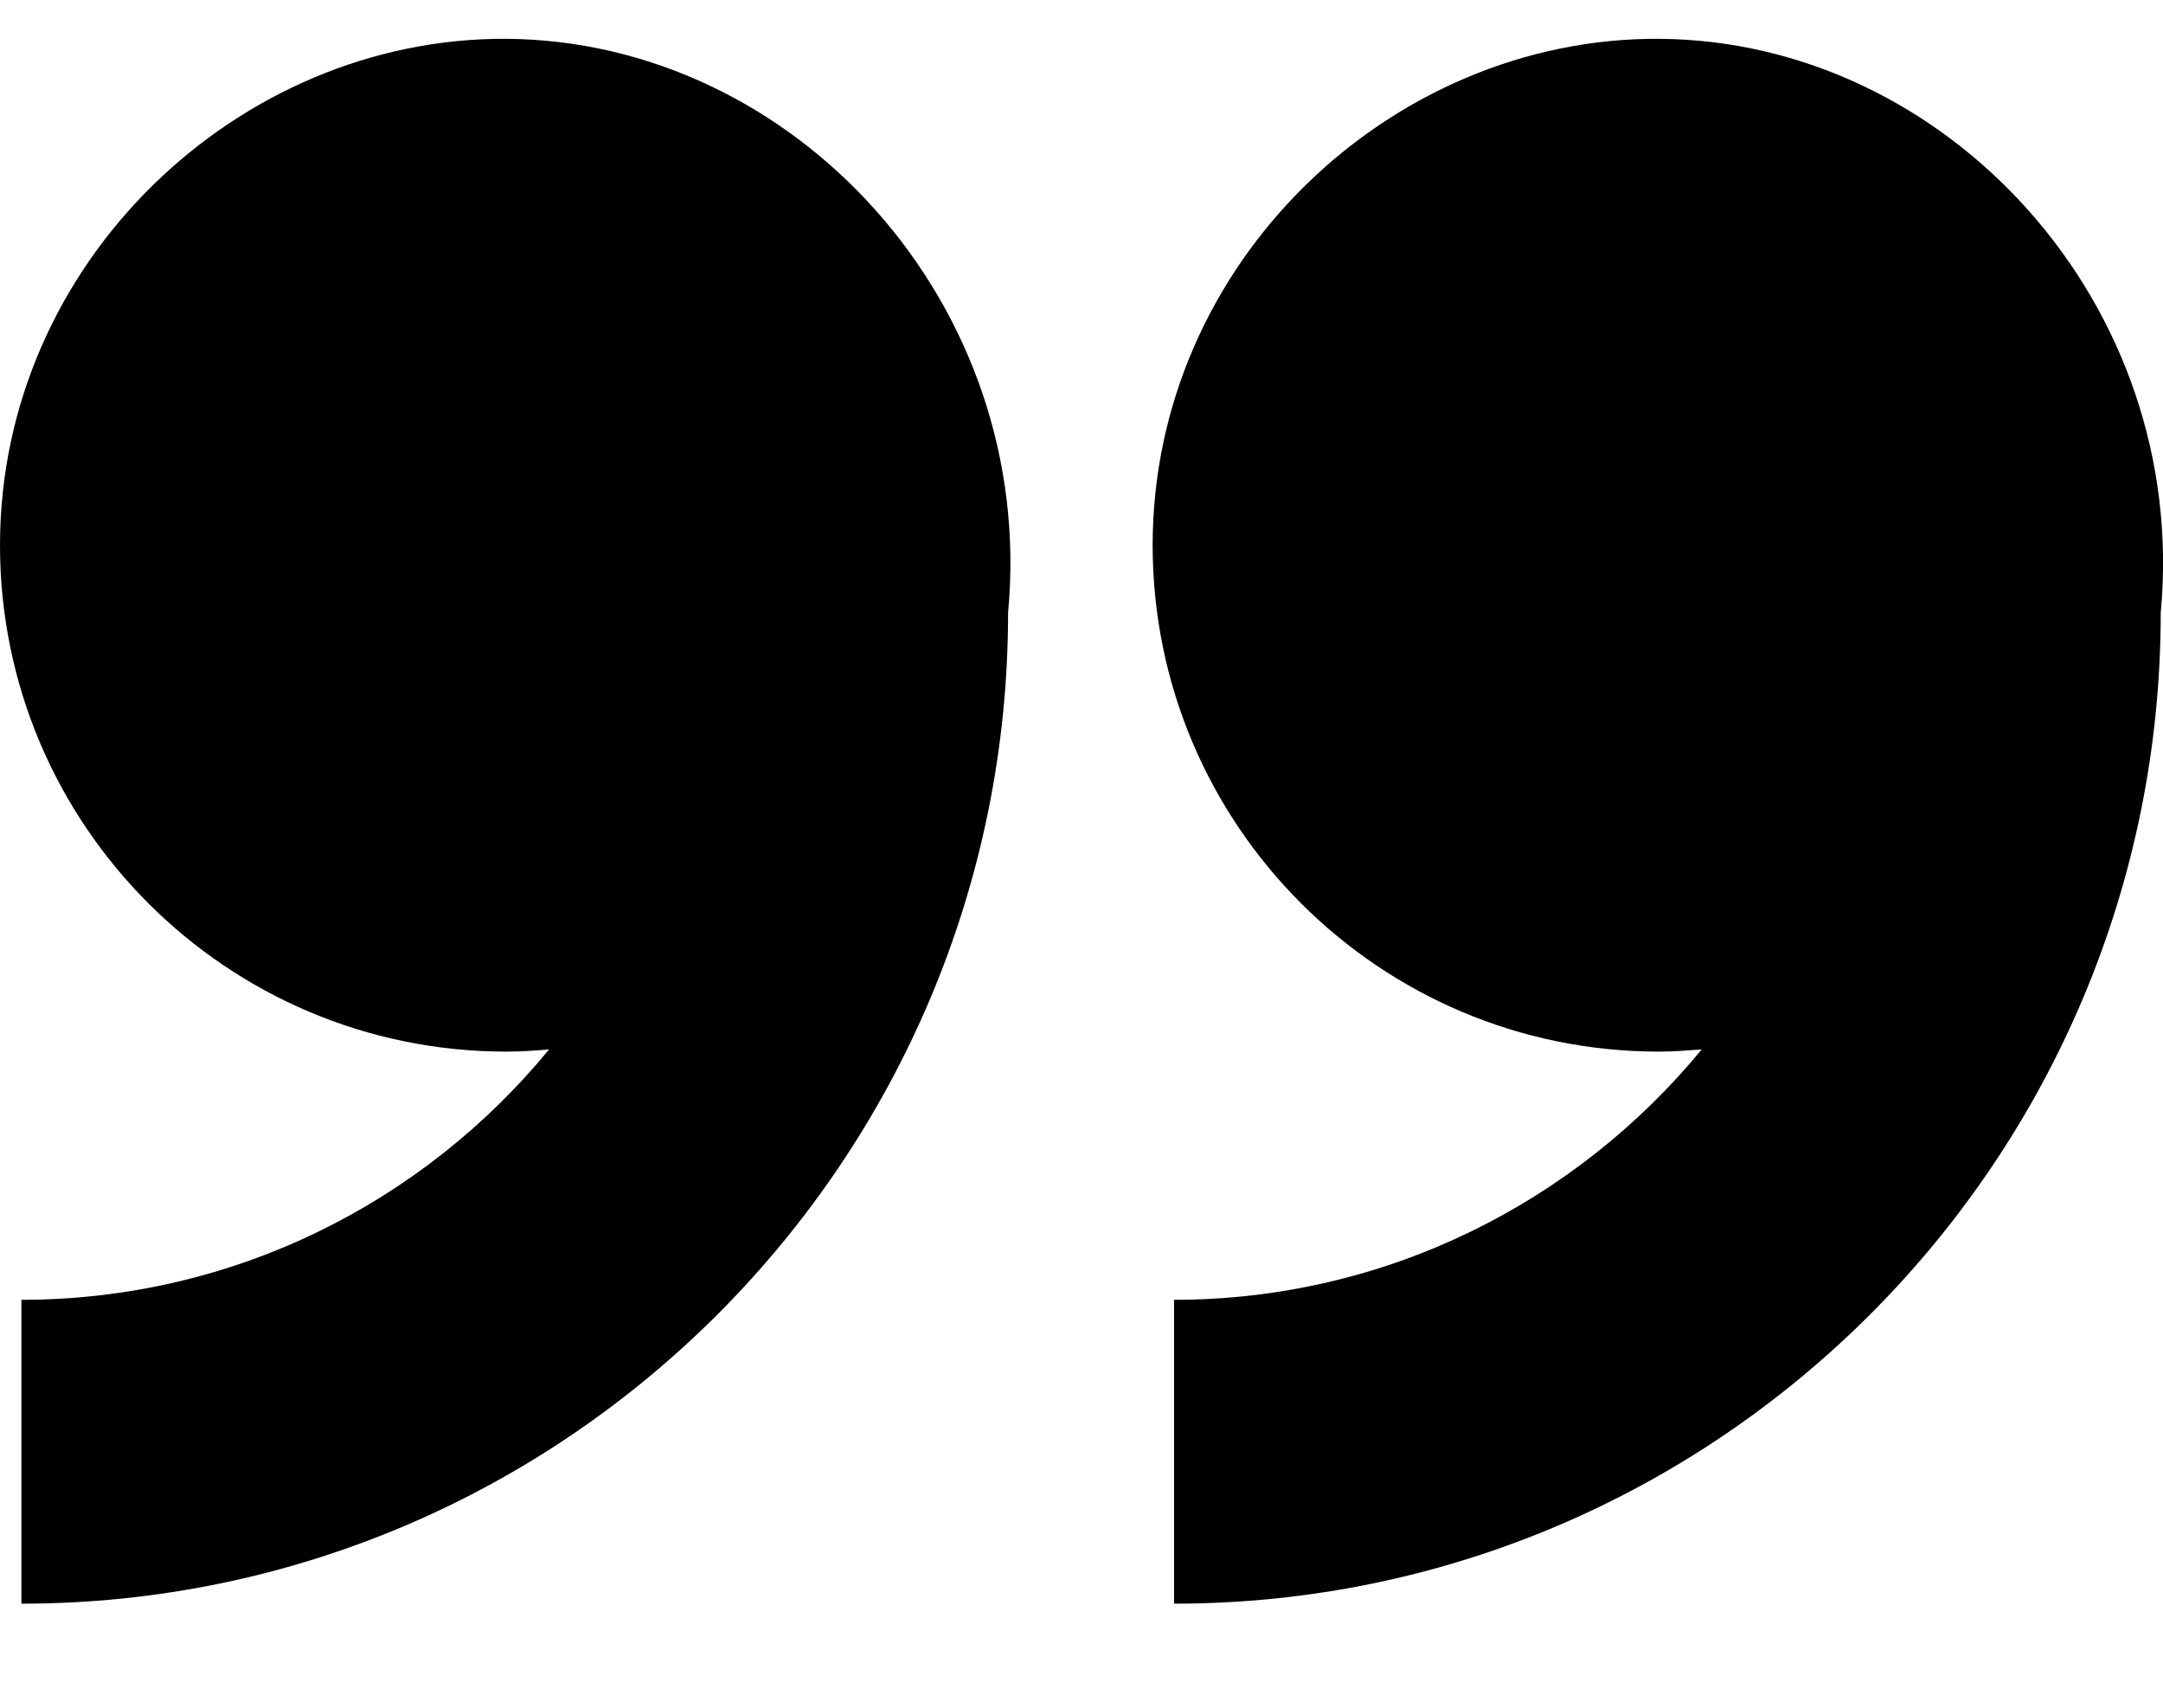 <svg width="19" height="15" viewBox="0 0 19 15" fill="none" xmlns="http://www.w3.org/2000/svg">
<path d="M4.447 0.341C2.097 0.327 0 2.303 0 4.789C0 7.245 1.992 9.237 4.447 9.237C4.573 9.237 4.699 9.228 4.823 9.218C3.721 10.56 2.052 11.417 0.188 11.417V14.086C4.968 14.086 8.855 10.182 8.855 5.383C9.109 2.671 6.979 0.358 4.448 0.341L4.447 0.341Z" fill="black"/>
<path d="M10.313 11.417V14.086C15.093 14.086 18.98 10.182 18.98 5.383C19.234 2.671 17.102 0.355 14.572 0.341C12.222 0.327 10.125 2.303 10.125 4.789C10.125 7.244 12.117 9.237 14.572 9.237C14.698 9.237 14.824 9.227 14.948 9.218C13.844 10.559 12.174 11.417 10.313 11.417L10.313 11.417Z" fill="black"/>
</svg>
